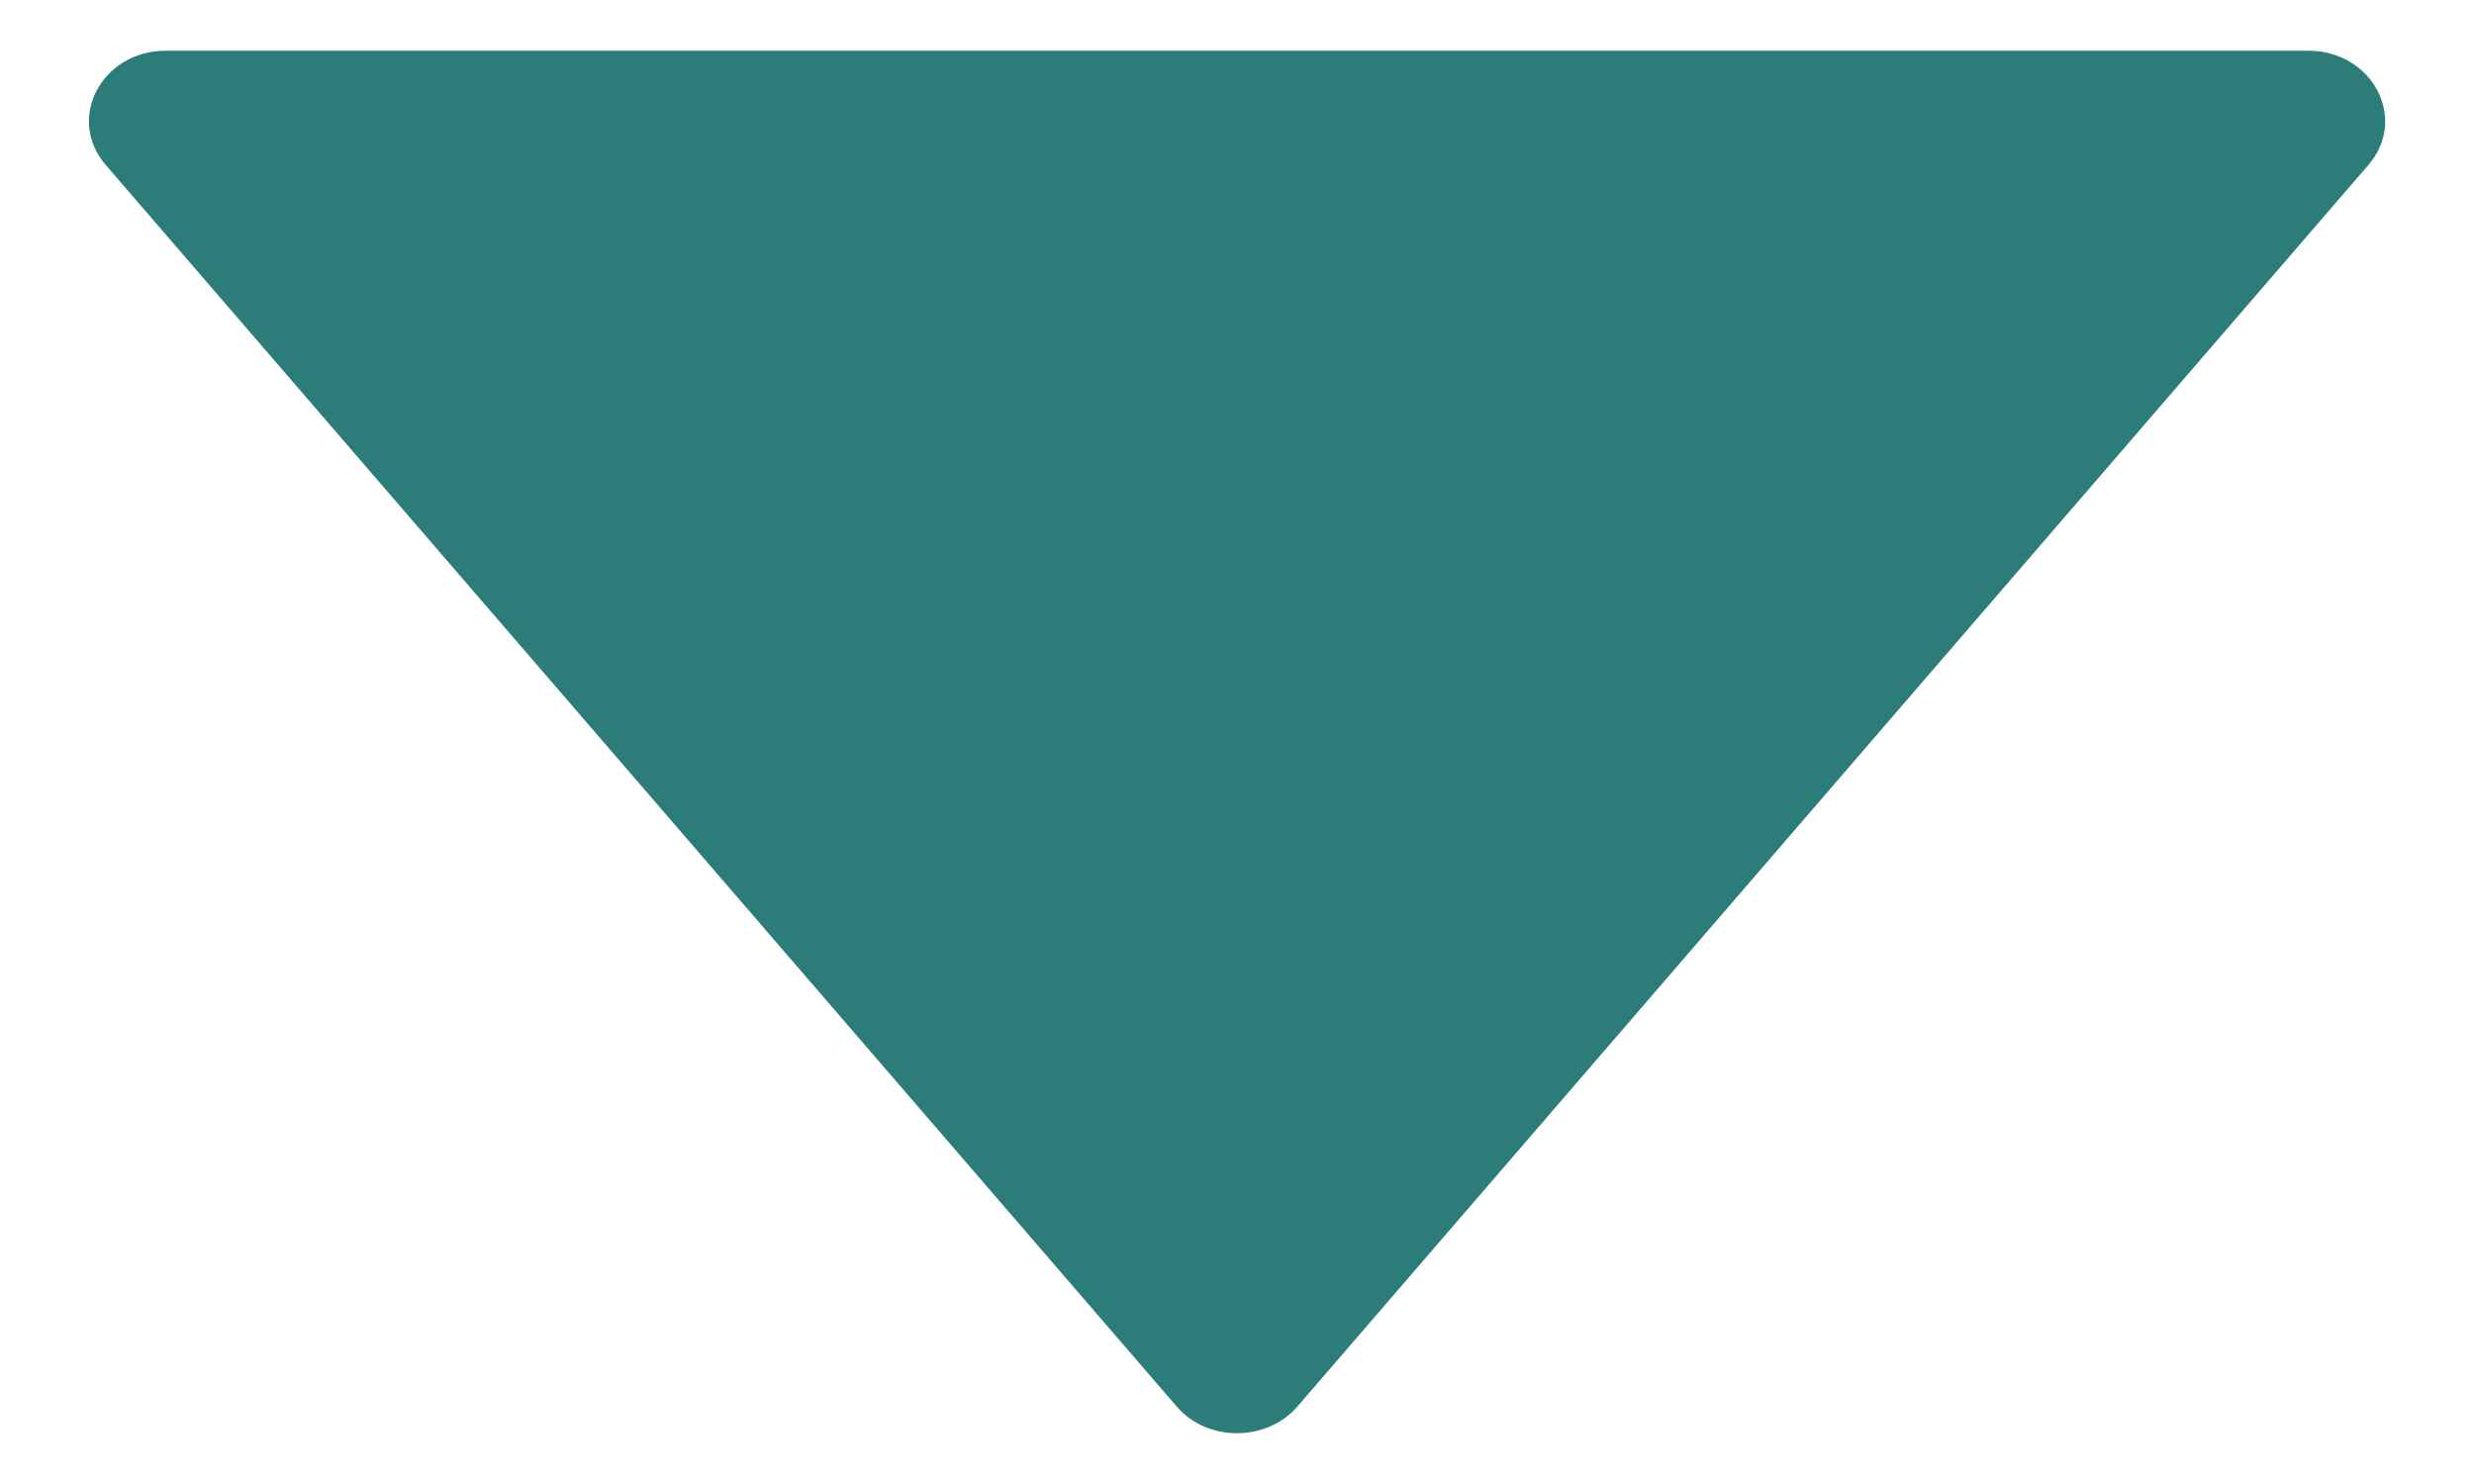 <svg width="20" height="12" viewBox="0 0 20 12" fill="none" xmlns="http://www.w3.org/2000/svg">
<path d="M18.659 0.41H1.341C0.822 0.41 0.532 0.959 0.854 1.333L9.513 11.374C9.76 11.661 10.238 11.661 10.488 11.374L19.147 1.333C19.469 0.959 19.179 0.41 18.659 0.41Z" fill="#2C7C7A"/>
</svg>

